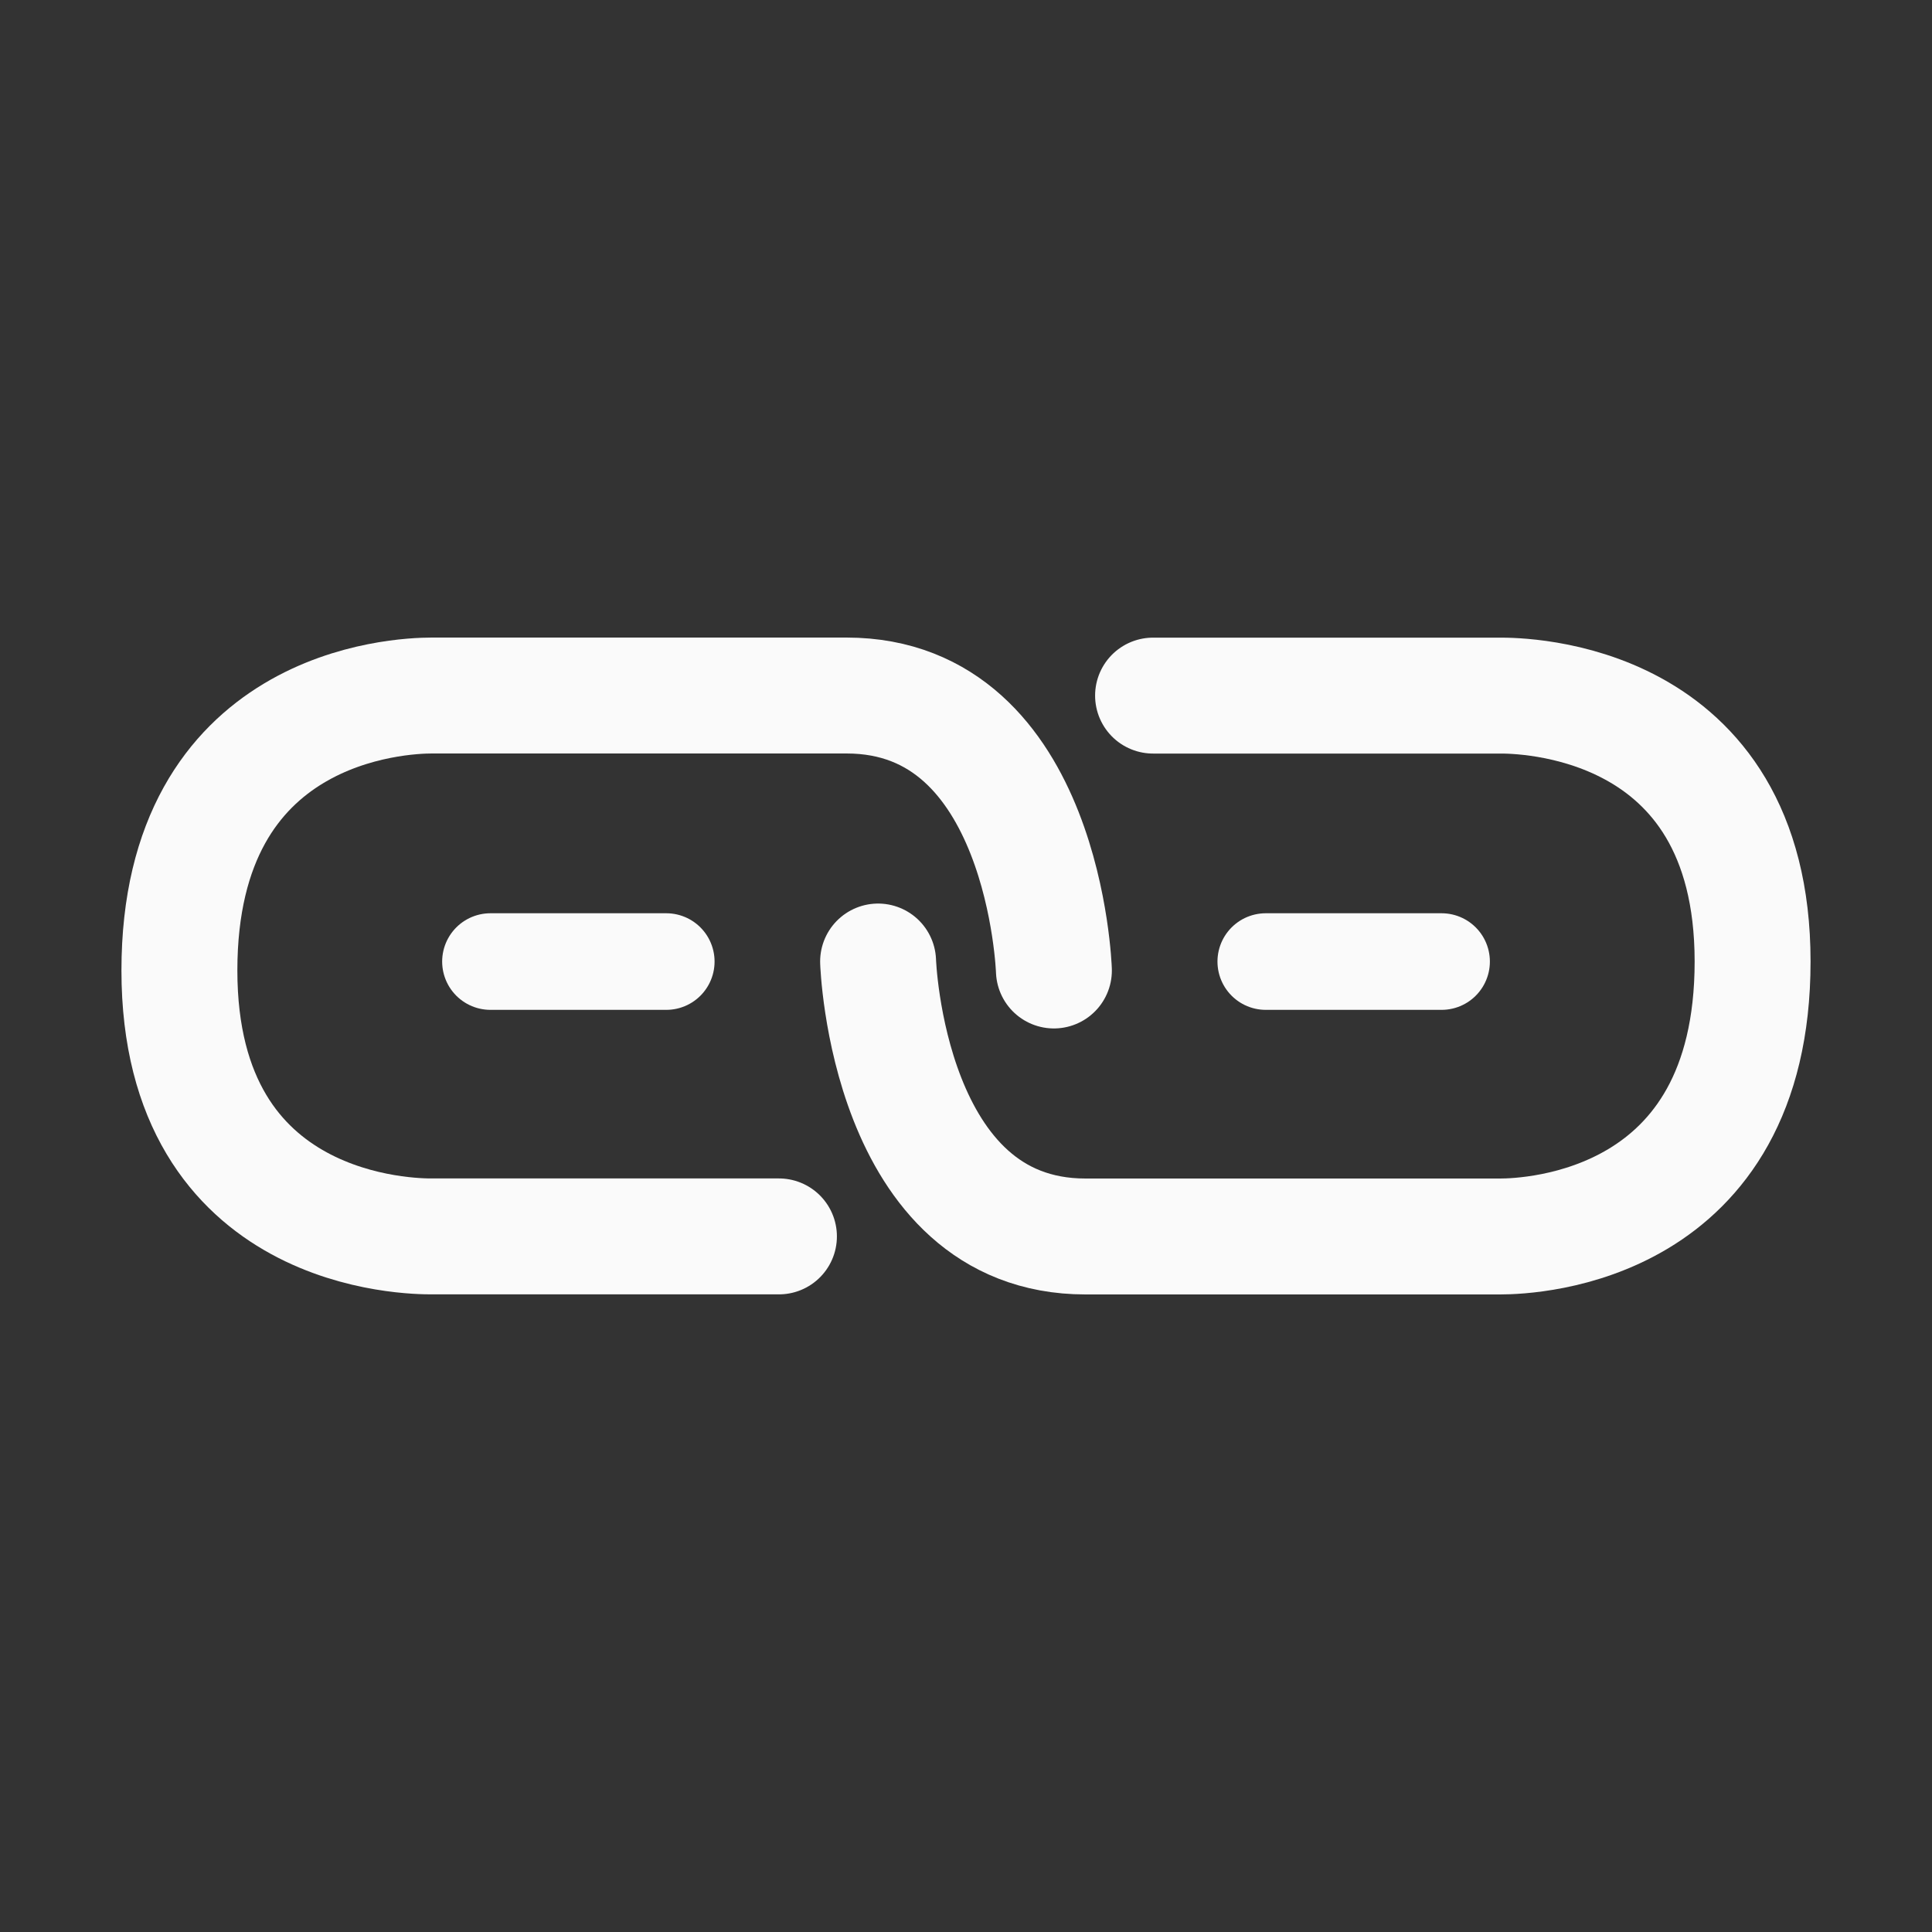 <svg width="50" height="50" viewBox="0 0 50 50" fill="none" xmlns="http://www.w3.org/2000/svg">
<rect x="0" y="0" width="50" height="50" fill="#333333" stroke="none"/>
<path d="M20.159 31.998C20.159 31.998 11.643 31.999 11.176 31.998C10.709 31.998 4.643 31.999 4.643 25.116C4.643 18.233 10.359 18 11.176 18C11.993 18 16.776 18 21.909 18C27.042 18 27.275 25.116 27.275 25.116" stroke="#FAFAFA" stroke-width="3" stroke-linecap="round"/>
<path d="M29.841 18.002C29.841 18.002 38.357 18.001 38.824 18.002C39.291 18.002 45.357 18.001 45.357 24.884C45.357 31.767 39.641 32 38.824 32C38.007 32 33.224 32 28.091 32C22.958 32 22.725 24.884 22.725 24.884" stroke="#FAFAFA" stroke-width="3" stroke-linecap="round"/>
<path d="M12.693 24.885H17.243" stroke="#FAFAFA" stroke-width="2.5" stroke-linecap="round"/>
<path d="M32.758 24.885H37.308" stroke="#FAFAFA" stroke-width="2.5" stroke-linecap="round"/>
</svg>
